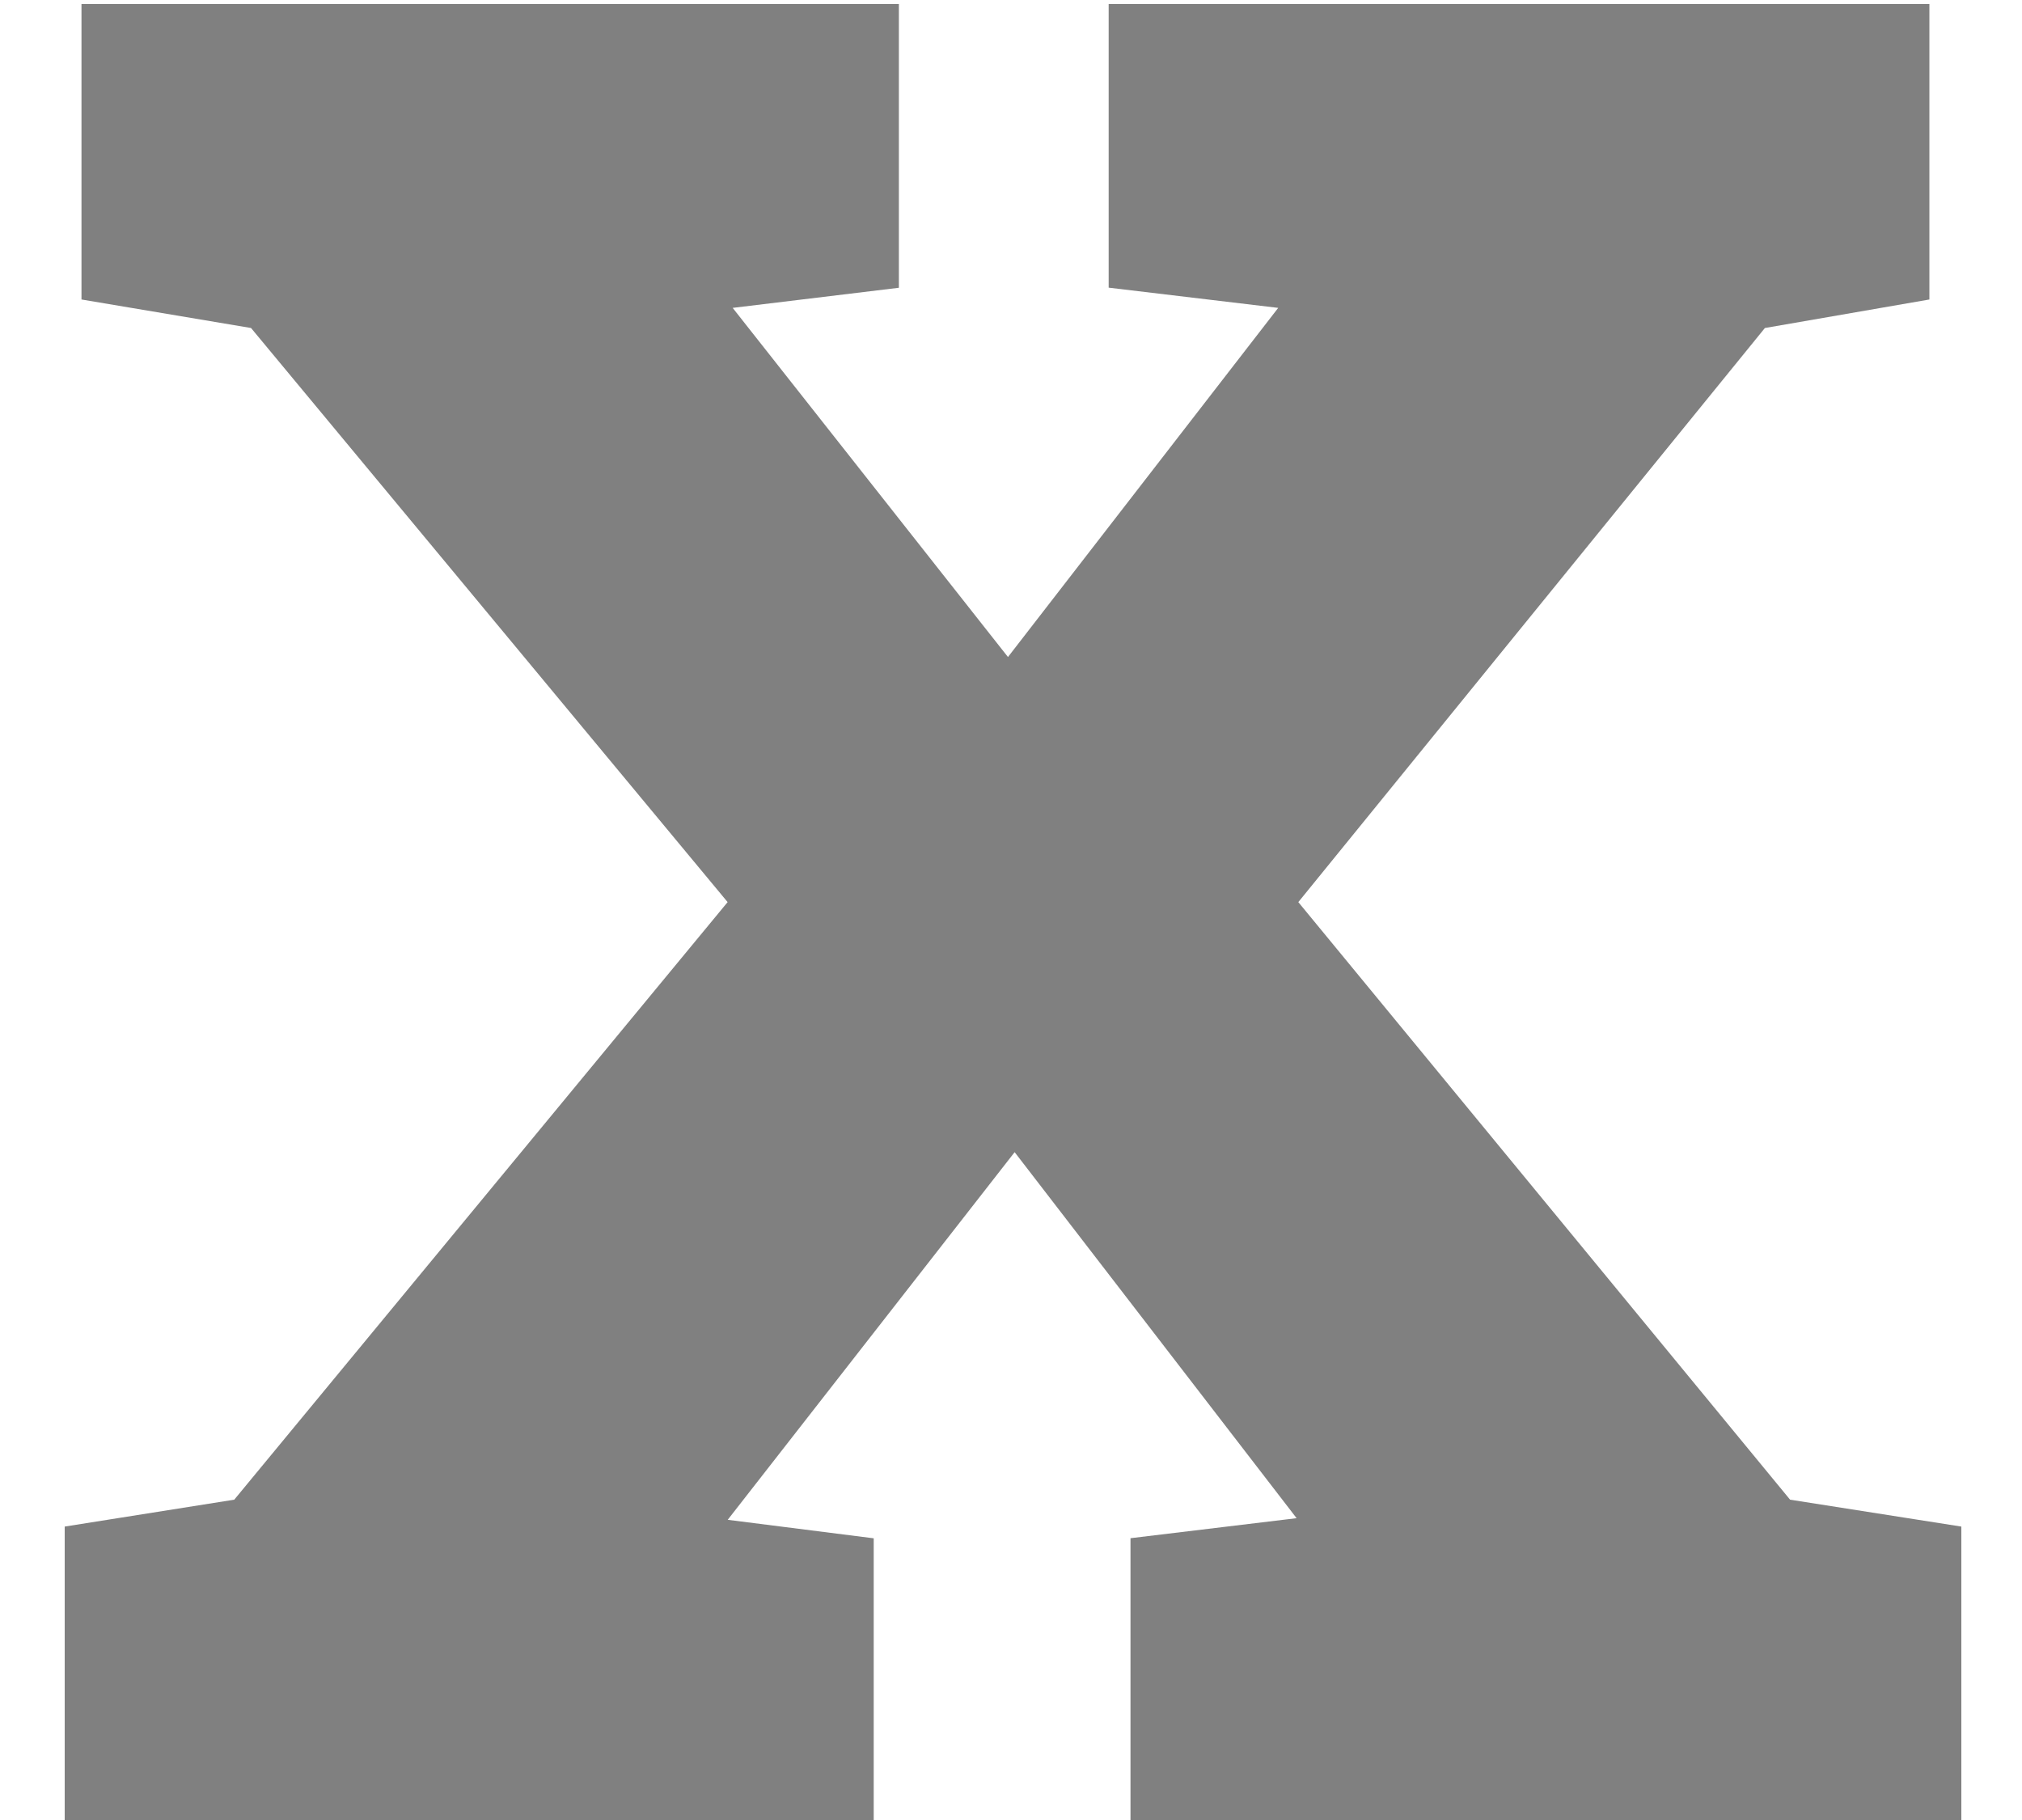 <svg width="20" height="18" xmlns="http://www.w3.org/2000/svg" xmlns:xlink="http://www.w3.org/1999/xlink"><use xlink:href="#a" transform="translate(.64 .04)" fill="gray"/><defs><path id="a" d="m0 15.058 1.677-.266 4.88-5.91-4.714-5.678-1.677-.282V0h8.085v2.806l-1.644.199L9.33 6.458l2.673-3.453-1.677-.2V0h8.118v2.922l-1.627.282-4.615 5.678 4.864 5.91 1.694.266v2.905h-8.218v-2.79l1.643-.198-2.789-3.62-2.838 3.636 1.444.183v2.789H0v-2.905Z"/></defs></svg>